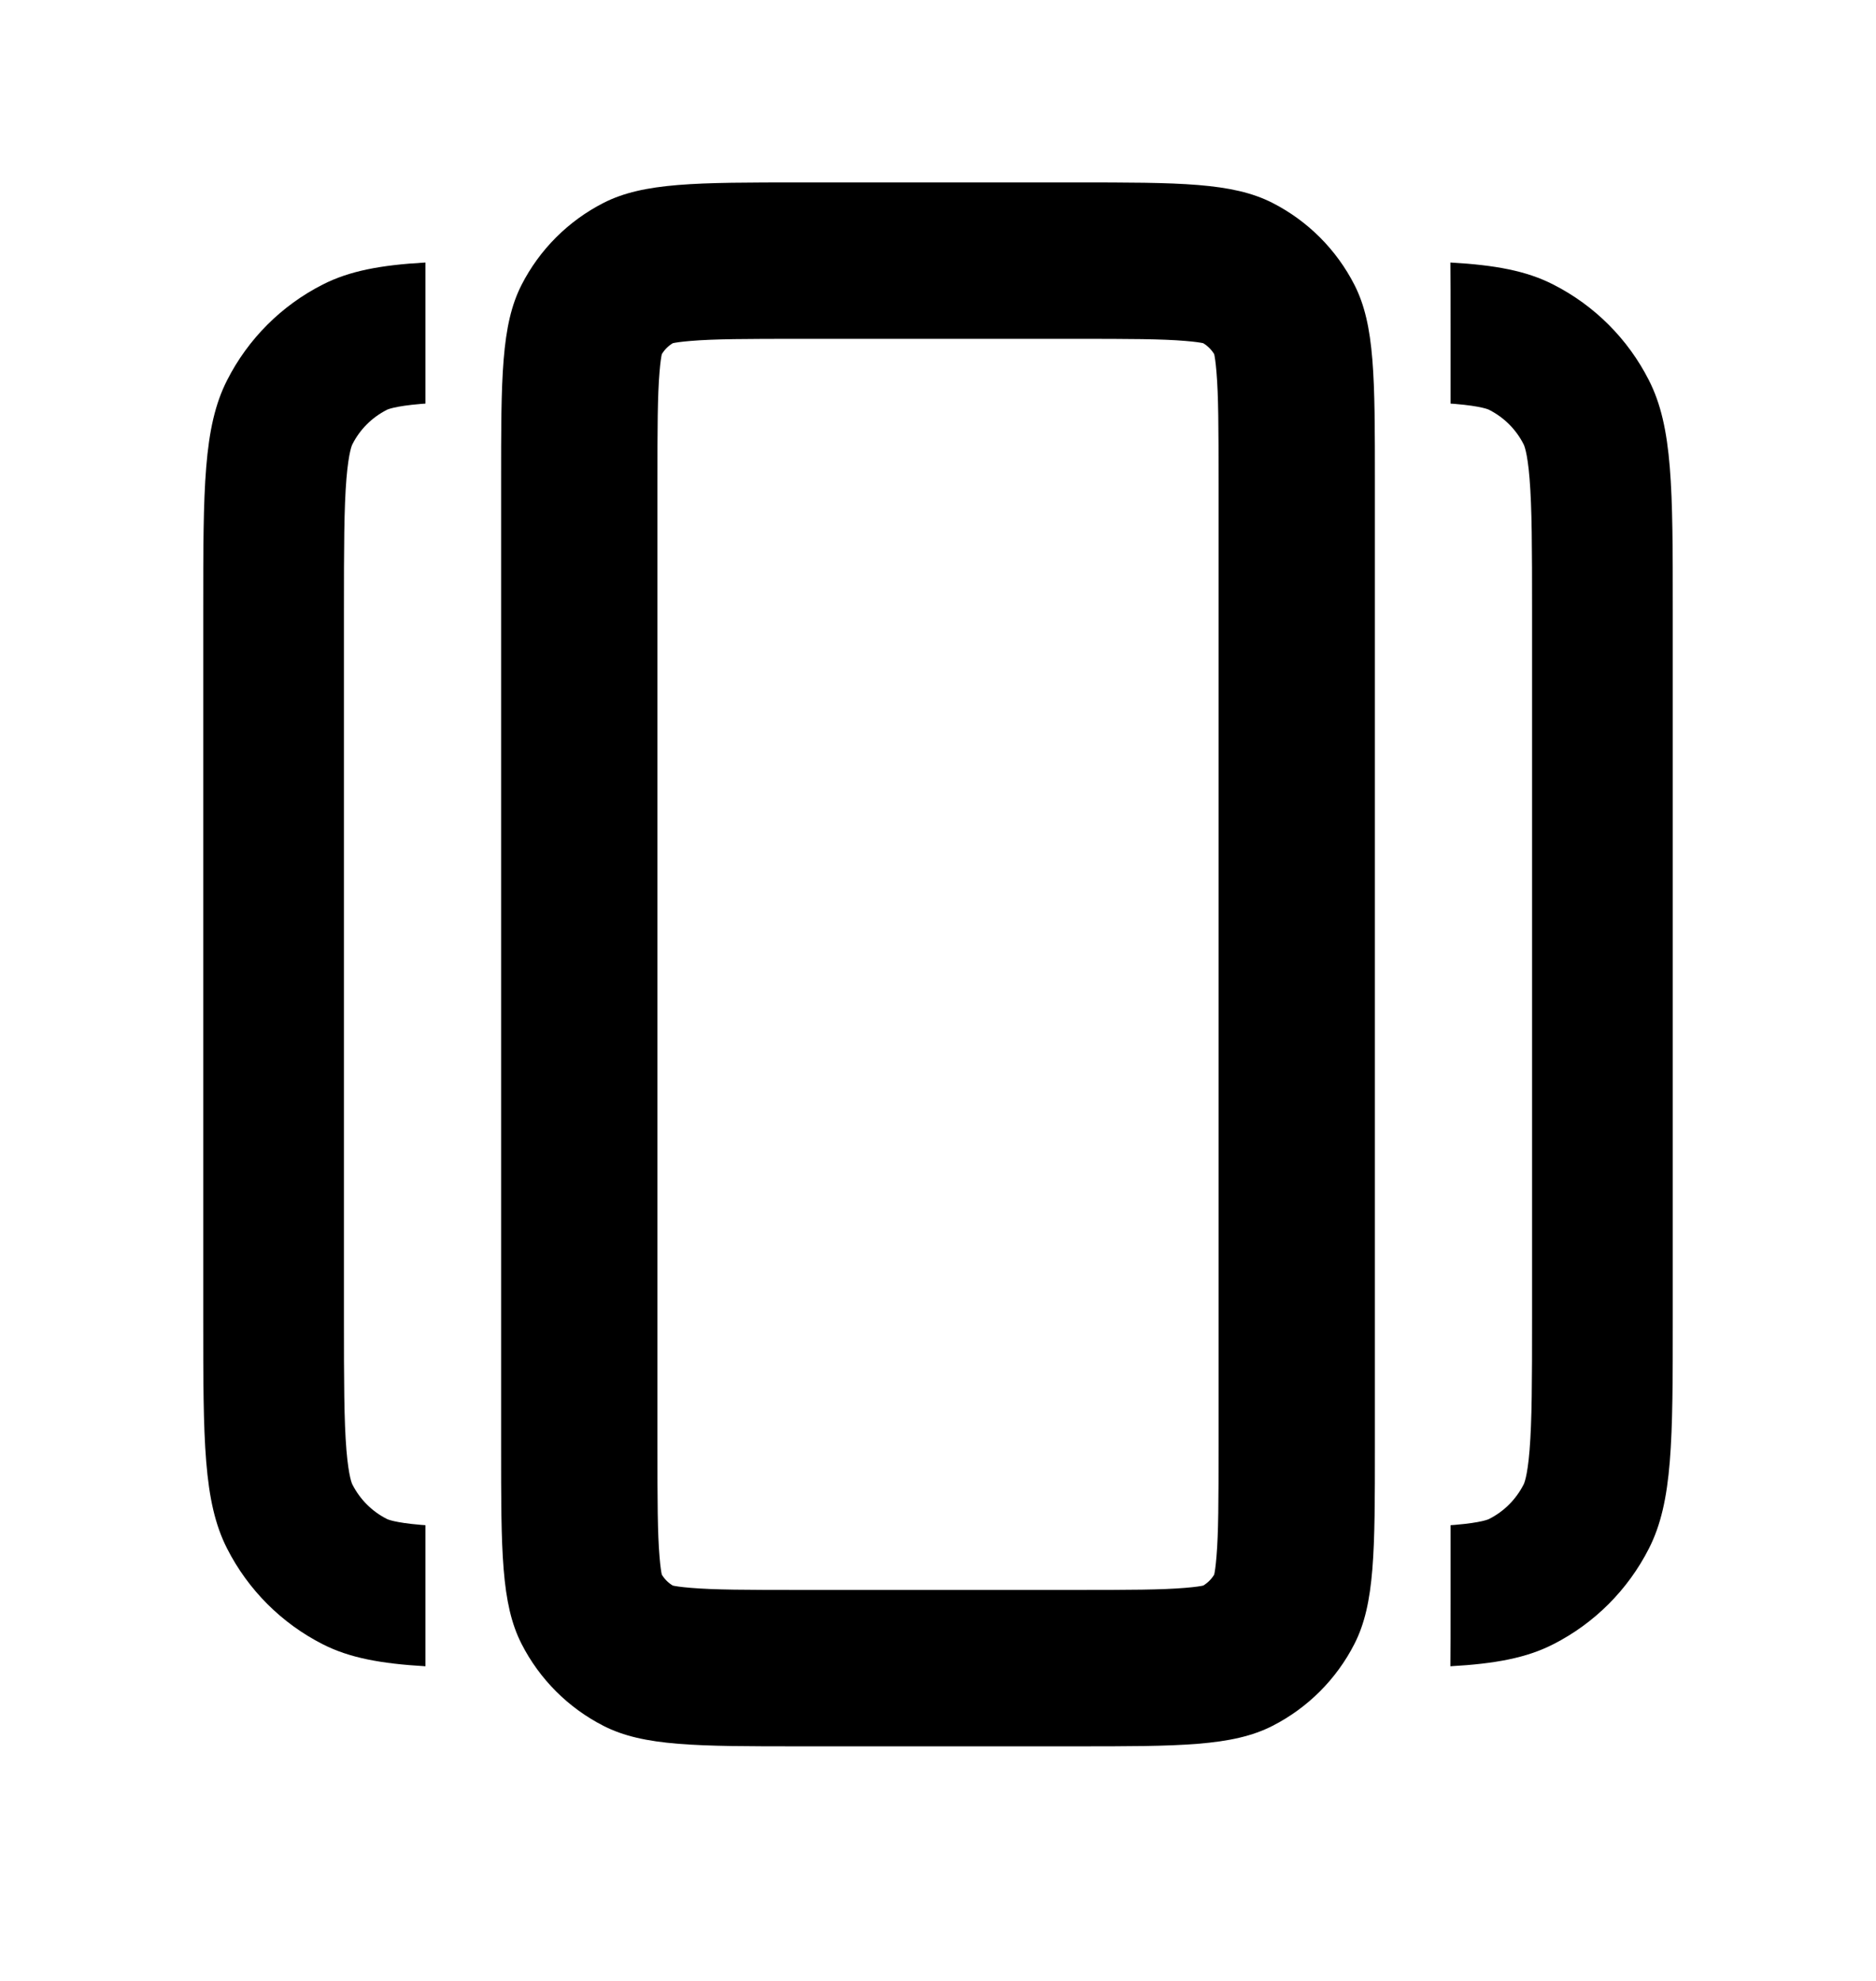 <svg xmlns="http://www.w3.org/2000/svg" viewBox="0 0 18 19">
  <path d="M13.916 15.982C14.346 15.958 14.647 15.902 14.903 15.771C15.299 15.57 15.62 15.248 15.821 14.853C16.05 14.404 16.05 13.816 16.05 12.64V5.86C16.05 4.684 16.05 4.096 15.821 3.647C15.62 3.251 15.299 2.93 14.903 2.729C14.647 2.598 14.346 2.542 13.916 2.518C13.918 2.699 13.918 2.902 13.918 3.13V3.871C13.932 3.872 13.946 3.873 13.959 3.874C14.221 3.896 14.286 3.929 14.29 3.932C14.431 4.004 14.546 4.118 14.618 4.26C14.621 4.264 14.655 4.329 14.676 4.591C14.699 4.873 14.7 5.25 14.7 5.86V12.64C14.7 13.25 14.699 13.627 14.676 13.909C14.655 14.171 14.621 14.236 14.618 14.24C14.546 14.381 14.432 14.496 14.29 14.568C14.286 14.571 14.221 14.604 13.959 14.626C13.946 14.627 13.932 14.628 13.918 14.629V15.37C13.918 15.598 13.918 15.801 13.916 15.982Z"/>
  <path d="M4.082 15.982C3.653 15.957 3.352 15.901 3.097 15.771C2.701 15.57 2.38 15.248 2.179 14.853C1.95 14.404 1.95 13.816 1.95 12.64V5.86C1.95 4.684 1.95 4.096 2.179 3.647C2.38 3.251 2.701 2.93 3.097 2.729C3.352 2.599 3.653 2.542 4.082 2.518V3.871C4.068 3.872 4.054 3.873 4.041 3.874C3.779 3.896 3.714 3.929 3.71 3.932C3.569 4.004 3.454 4.118 3.382 4.26C3.379 4.264 3.346 4.329 3.324 4.591C3.301 4.873 3.3 5.25 3.3 5.86V12.64C3.3 13.25 3.301 13.627 3.324 13.909C3.346 14.171 3.379 14.236 3.382 14.24C3.454 14.381 3.568 14.496 3.71 14.568C3.714 14.571 3.779 14.604 4.041 14.626C4.054 14.627 4.068 14.628 4.082 14.629V15.982Z"/>
  <path fill-rule="evenodd" clip-rule="evenodd" d="M10.312 3.25H7.688C7.159 3.25 6.853 3.251 6.628 3.27C6.529 3.278 6.476 3.287 6.455 3.292C6.412 3.318 6.376 3.354 6.35 3.397C6.345 3.418 6.336 3.471 6.328 3.57C6.309 3.795 6.308 4.101 6.308 4.63V13.87C6.308 14.399 6.309 14.705 6.328 14.93C6.336 15.029 6.345 15.082 6.35 15.103C6.376 15.146 6.412 15.182 6.455 15.208C6.476 15.213 6.529 15.222 6.628 15.23C6.853 15.249 7.159 15.25 7.688 15.25H10.312C10.841 15.25 11.147 15.249 11.372 15.23C11.471 15.222 11.524 15.213 11.545 15.208C11.588 15.182 11.624 15.146 11.65 15.103C11.655 15.082 11.664 15.029 11.672 14.93C11.691 14.705 11.692 14.399 11.692 13.87V4.63C11.692 4.101 11.691 3.795 11.672 3.57C11.664 3.471 11.655 3.418 11.65 3.397C11.624 3.354 11.588 3.318 11.545 3.292C11.524 3.287 11.471 3.278 11.372 3.27C11.147 3.251 10.841 3.25 10.312 3.25ZM11.558 3.295L11.557 3.295ZM11.647 15.116L11.647 15.115ZM6.442 15.205L6.443 15.205ZM5.004 2.733C4.808 3.118 4.808 3.622 4.808 4.63V13.87C4.808 14.878 4.808 15.382 5.004 15.767C5.177 16.106 5.452 16.381 5.791 16.554C6.176 16.75 6.68 16.75 7.688 16.75H10.312C11.32 16.75 11.824 16.75 12.209 16.554C12.548 16.381 12.823 16.106 12.996 15.767C13.192 15.382 13.192 14.878 13.192 13.87V4.63C13.192 3.622 13.192 3.118 12.996 2.733C12.823 2.394 12.548 2.119 12.209 1.946C11.824 1.75 11.32 1.75 10.312 1.75H7.688C6.68 1.75 6.176 1.75 5.791 1.946C5.452 2.119 5.177 2.394 5.004 2.733Z"/>
</svg>